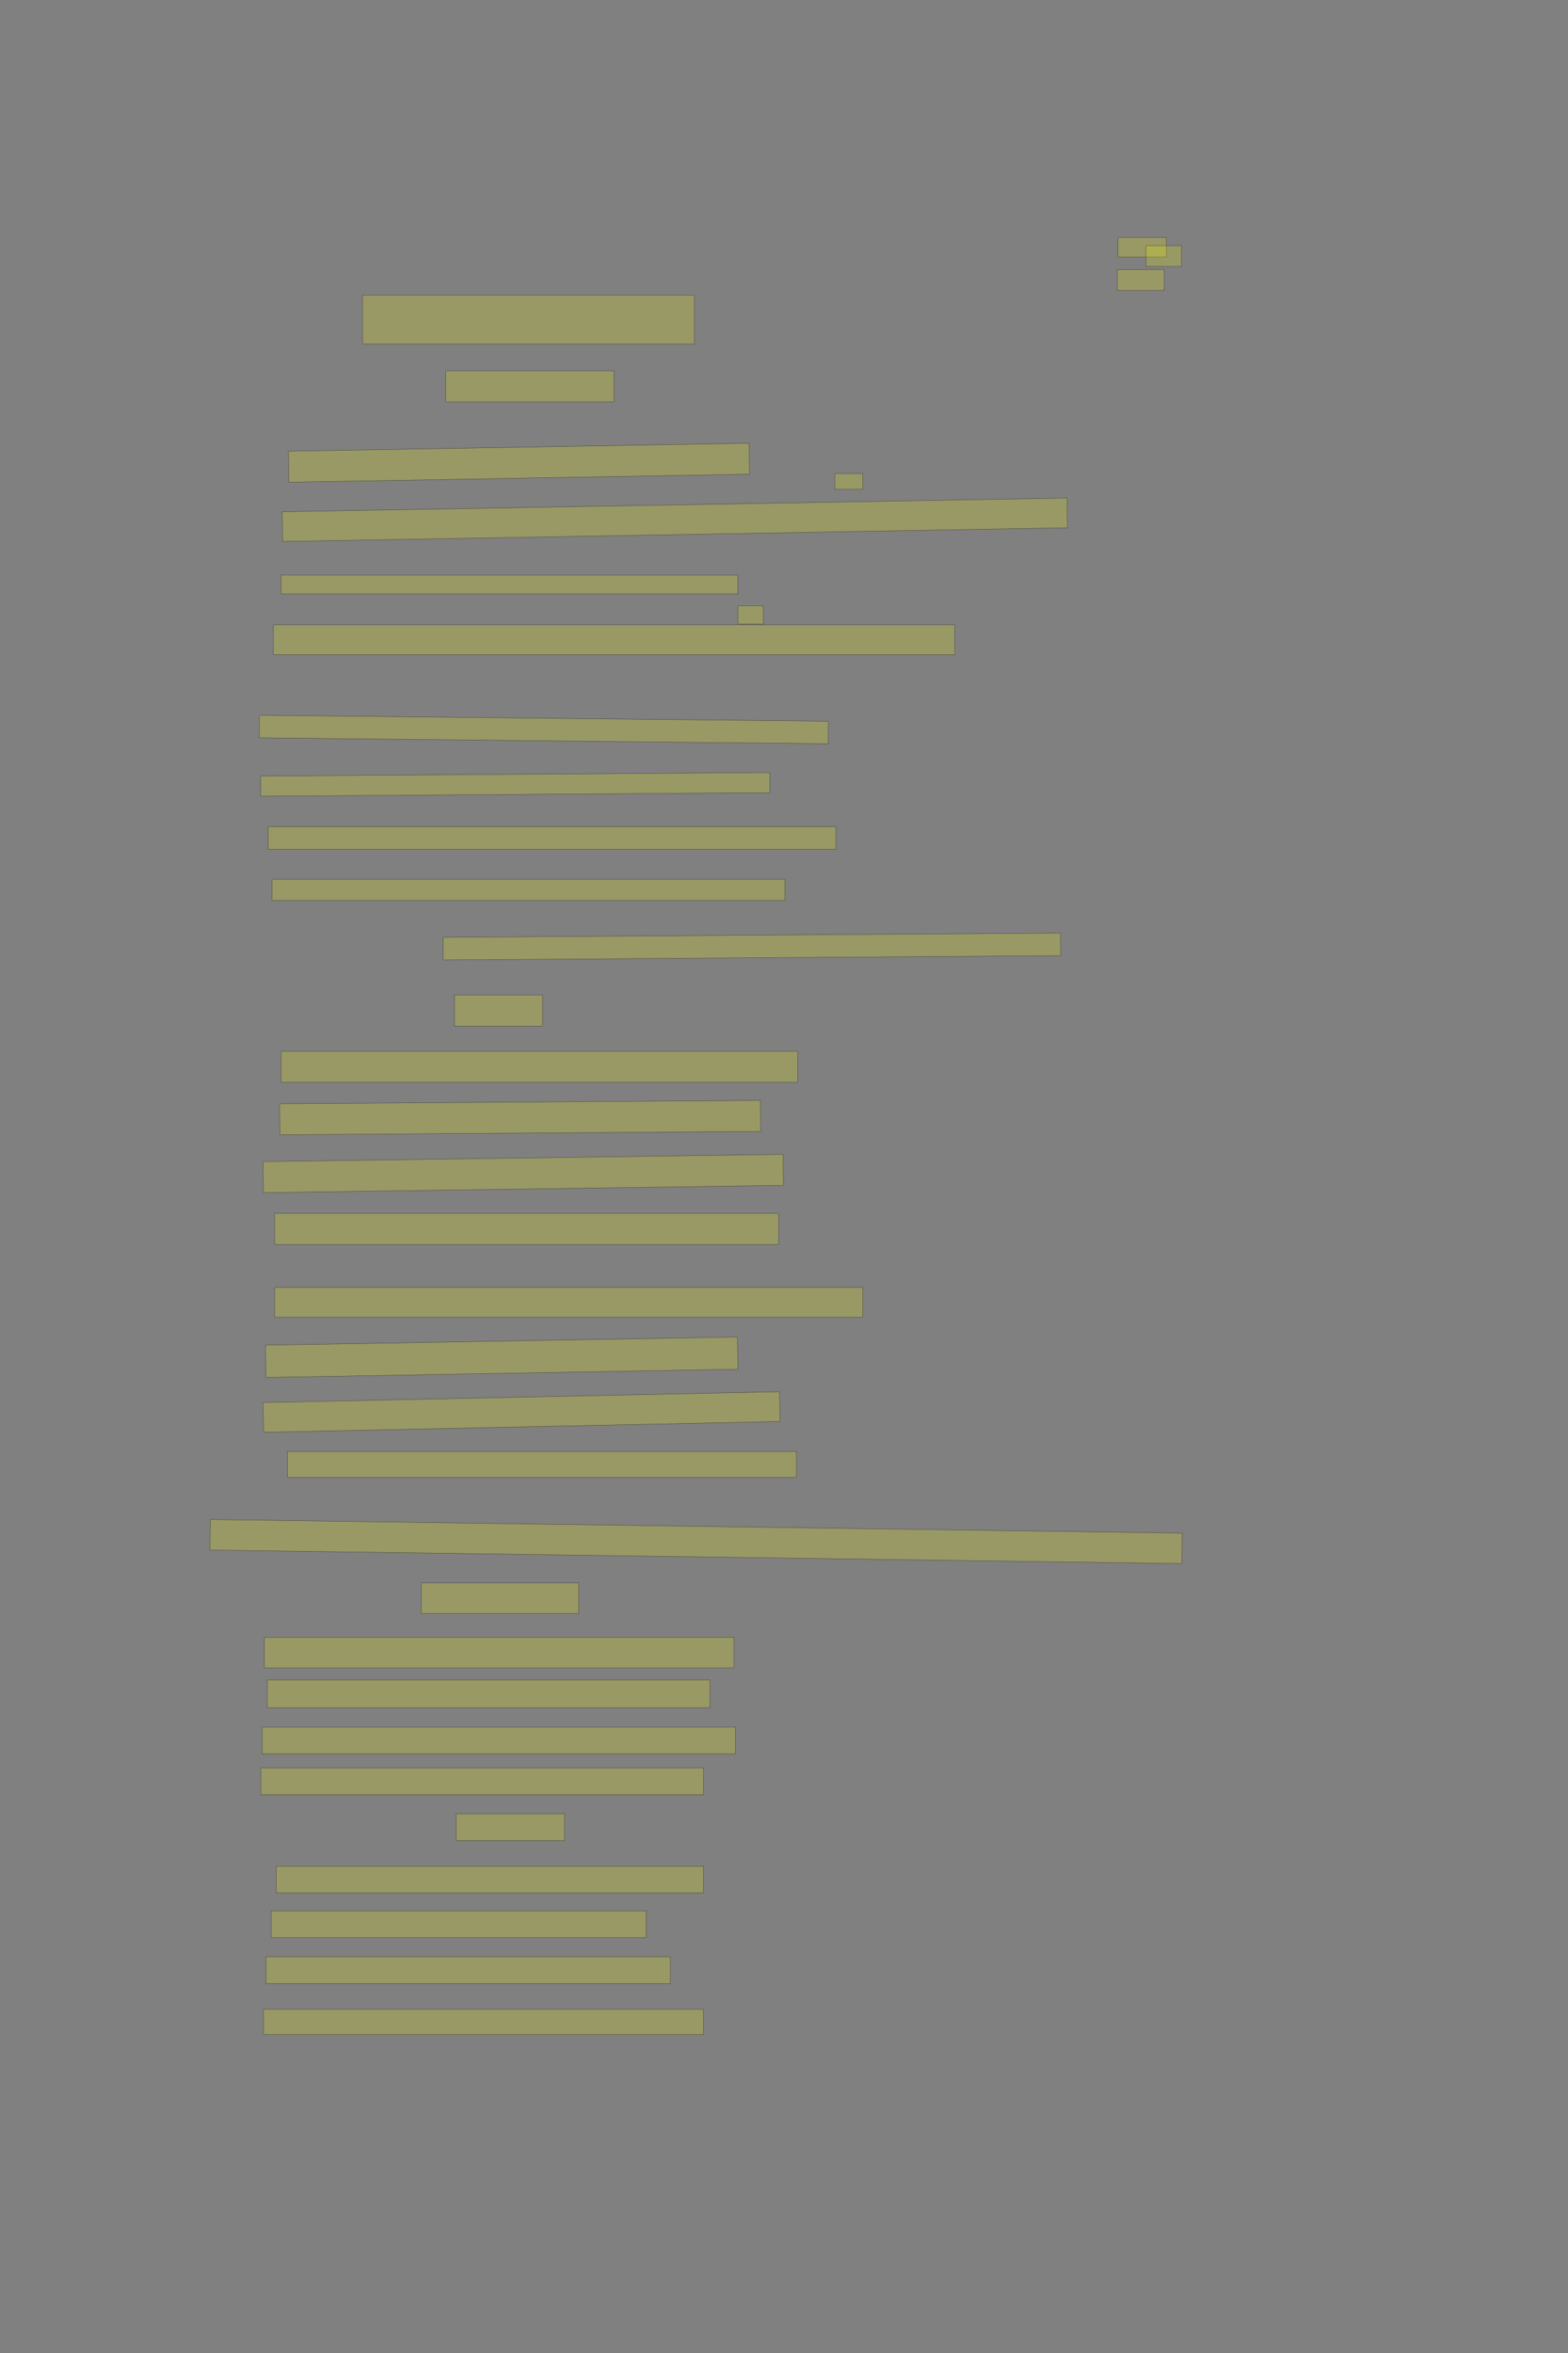 <?xml version="1.0" encoding="UTF-8" standalone="no"?><svg xmlns="http://www.w3.org/2000/svg" xmlns:xlink="http://www.w3.org/1999/xlink" height="6144" width="4096">
 <rect width="100%" height="100%" fill="#808080" stroke="none"/>
 <g>
  <title>Layer 1</title>
  <rect class=" imageannotationLine imageannotationLinked" fill="#FFFF00" fill-opacity="0.2" height="51.16" id="svg_2" stroke="#000000" stroke-opacity="0.5" width="126.606" x="2920.312" xlink:href="#la" y="620.256"/>
  <rect class=" imageannotationLine imageannotationLinked" fill="#FFFF00" fill-opacity="0.2" height="54.285" id="svg_4" stroke="#000000" stroke-opacity="0.5" width="92.856" x="2993.526" xlink:href="#lb" y="641.506"/>
  <rect class=" imageannotationLine imageannotationLinked" fill="#FFFF00" fill-opacity="0.2" height="54.285" id="svg_6" stroke="#000000" stroke-opacity="0.5" width="122.232" x="2918.703" xlink:href="#lc" y="704.096"/>
  <rect class=" imageannotationLine imageannotationLinked" fill="#FFFF00" fill-opacity="0.2" height="127.411" id="svg_9" stroke="#000000" stroke-opacity="0.5" width="866.78" x="947.069" xlink:href="#ld" y="770.675"/>
  <rect class=" imageannotationLine imageannotationLinked" fill="#FFFF00" fill-opacity="0.2" height="80.952" id="svg_11" stroke="#000000" stroke-opacity="0.5" width="439.696" x="1164.151" xlink:href="#le" y="968.381"/>
  <rect class=" imageannotationLine imageannotationLinked" fill="#FFFF00" fill-opacity="0.2" height="80.952" id="svg_13" stroke="#000000" stroke-opacity="0.5" transform="rotate(-1 1355.74,1208.19) " width="1203.338" x="754.074" xlink:href="#lf" y="1167.711"/>
  <rect class=" imageannotationLine imageannotationLinked" fill="#FFFF00" fill-opacity="0.2" height="40.952" id="svg_15" stroke="#000000" stroke-opacity="0.5" width="73.029" x="2180.819" xlink:href="#lg" y="1236.715"/>
  <rect class=" imageannotationLine imageannotationLinked" fill="#FFFF00" fill-opacity="0.2" height="77.619" id="svg_17" stroke="#000000" stroke-opacity="0.5" transform="rotate(-1 1762.758,1357.149) " width="2050.632" x="737.441" xlink:href="#lh" y="1318.339"/>
  <rect class=" imageannotationLine imageannotationLinked" fill="#FFFF00" fill-opacity="0.2" height="49.494" id="svg_19" stroke="#000000" stroke-opacity="0.5" width="1193.03" x="734.153" xlink:href="#li" y="1501.507"/>
  <rect class=" imageannotationLine imageannotationLinked" fill="#FFFF00" fill-opacity="0.2" height="47.618" id="svg_21" stroke="#000000" stroke-opacity="0.5" width="66.362" x="1927.485" xlink:href="#lj" y="1581.715"/>
  <rect class=" imageannotationLine imageannotationLinked" fill="#FFFF00" fill-opacity="0.2" height="77.618" id="svg_23" stroke="#000000" stroke-opacity="0.5" width="1779.697" x="714.152" xlink:href="#lk" y="1631.717"/>
  <rect class=" imageannotationLine imageannotationLinked" fill="#FFFF00" fill-opacity="0.2" height="58.869" id="svg_25" stroke="#000000" stroke-opacity="0.5" transform="rotate(0.6 1420.568,1904.899) " width="1486.363" x="677.387" xlink:href="#ll" y="1875.464"/>
  <rect class=" imageannotationLine imageannotationLinked" fill="#FFFF00" fill-opacity="0.2" height="52.575" id="svg_27" stroke="#000000" stroke-opacity="0.5" transform="rotate(-0.4 1345.986,2048.081) " width="1329.743" x="681.114" xlink:href="#lm" y="2021.793"/>
  <rect class=" imageannotationLine imageannotationLinked" fill="#FFFF00" fill-opacity="0.2" height="59.076" id="svg_29" stroke="#000000" stroke-opacity="0.5" width="1483.03" x="700.819" xlink:href="#ln" y="2158.591"/>
  <rect class=" imageannotationLine imageannotationLinked" fill="#FFFF00" fill-opacity="0.2" height="55.326" id="svg_31" stroke="#000000" stroke-opacity="0.5" width="1339.697" x="710.819" xlink:href="#lo" y="2295.674"/>
  <rect class=" imageannotationLine imageannotationLinked" fill="#FFFF00" fill-opacity="0.2" height="59.078" id="svg_33" stroke="#000000" stroke-opacity="0.5" transform="rotate(-0.4 1964.089,2471.461) " width="1612.892" x="1157.642" xlink:href="#lp" y="2441.922"/>
  <rect class=" imageannotationLine imageannotationLinked" fill="#FFFF00" fill-opacity="0.2" height="80.974" id="svg_35" stroke="#000000" stroke-opacity="0.5" width="229.696" x="1187.484" xlink:href="#lq" y="2598.36"/>
  <rect class=" imageannotationLine imageannotationLinked" fill="#FFFF00" fill-opacity="0.2" height="80.974" id="svg_37" stroke="#000000" stroke-opacity="0.5" width="1349.697" x="734.152" xlink:href="#lr" y="2745.026"/>
  <rect class=" imageannotationLine imageannotationLinked" fill="#FFFF00" fill-opacity="0.2" height="80.974" id="svg_39" stroke="#000000" stroke-opacity="0.5" transform="rotate(-0.4 1358.89,2918.16) " width="1256.129" x="730.827" xlink:href="#ls" y="2877.68"/>
  <rect class=" imageannotationLine imageannotationLinked" fill="#FFFF00" fill-opacity="0.2" height="80.974" id="svg_41" stroke="#000000" stroke-opacity="0.5" transform="rotate(-0.8 1366.8,3064.18) " width="1358.562" x="687.522" xlink:href="#lt" y="3023.696"/>
  <rect class=" imageannotationLine imageannotationLinked" fill="#FFFF00" fill-opacity="0.2" height="80.974" id="svg_43" stroke="#000000" stroke-opacity="0.5" width="1316.363" x="717.485" xlink:href="#lu" y="3168.359"/>
  <rect class=" imageannotationLine imageannotationLinked" fill="#FFFF00" fill-opacity="0.2" height="77.641" id="svg_45" stroke="#000000" stroke-opacity="0.5" width="1536.364" x="717.486" xlink:href="#lv" y="3361.693"/>
  <rect class=" imageannotationLine imageannotationLinked" fill="#FFFF00" fill-opacity="0.2" height="84.19" id="svg_47" stroke="#000000" stroke-opacity="0.5" transform="rotate(-1 1310.61,3543.88) " width="1233.03" x="694.095" xlink:href="#lw" y="3501.782"/>
  <rect class=" imageannotationLine imageannotationLinked" fill="#FFFF00" fill-opacity="0.2" height="77.665" id="svg_49" stroke="#000000" stroke-opacity="0.5" transform="rotate(-1.2 1362.43,3686.93) " width="1349.45" x="687.707" xlink:href="#lx" y="3648.1"/>
  <rect class=" imageannotationLine imageannotationLinked" fill="#FFFF00" fill-opacity="0.2" height="67.664" id="svg_51" stroke="#000000" stroke-opacity="0.5" width="1329.697" x="750.819" xlink:href="#ly" y="3790.002"/>
  <rect class=" imageannotationLine imageannotationLinked" fill="#FFFF00" fill-opacity="0.2" height="79.665" id="svg_53" stroke="#000000" stroke-opacity="0.5" transform="rotate(0.8 1818.33,4025.25) " width="2539.033" x="548.818" xlink:href="#lz" y="3985.418"/>
  <rect class=" imageannotationLine imageannotationLinked" fill="#FFFF00" fill-opacity="0.2" height="79.665" id="svg_55" stroke="#000000" stroke-opacity="0.5" width="411.031" x="1100.816" xlink:href="#laa" y="4133.335"/>
  <rect class=" imageannotationLine imageannotationLinked" fill="#FFFF00" fill-opacity="0.2" height="79.665" id="svg_57" stroke="#000000" stroke-opacity="0.5" width="1226.364" x="690.816" xlink:href="#lab" y="4275.335"/>
  <rect class=" imageannotationLine imageannotationLinked" fill="#FFFF00" fill-opacity="0.2" height="72.998" id="svg_59" stroke="#000000" stroke-opacity="0.5" width="1156.364" x="698.15" xlink:href="#lac" y="4386.336"/>
  <rect class=" imageannotationLine imageannotationLinked" fill="#FFFF00" fill-opacity="0.2" height="69.664" id="svg_61" stroke="#000000" stroke-opacity="0.5" width="1236.364" x="684.817" xlink:href="#lad" y="4509.669"/>
  <rect class=" imageannotationLine imageannotationLinked" fill="#FFFF00" fill-opacity="0.2" height="69.664" id="svg_63" stroke="#000000" stroke-opacity="0.5" width="1156.364" x="681.483" xlink:href="#lae" y="4616.336"/>
  <rect class=" imageannotationLine imageannotationLinked" fill="#FFFF00" fill-opacity="0.2" height="69.664" id="svg_65" stroke="#000000" stroke-opacity="0.5" width="283.032" x="1191.483" xlink:href="#laf" y="4736.336"/>
  <rect class=" imageannotationLine imageannotationLinked" fill="#FFFF00" fill-opacity="0.2" height="69.664" id="svg_67" stroke="#000000" stroke-opacity="0.5" width="1116.364" x="721.483" xlink:href="#lag" y="4873.003"/>
  <rect class=" imageannotationLine imageannotationLinked" fill="#FFFF00" fill-opacity="0.2" height="69.664" id="svg_69" stroke="#000000" stroke-opacity="0.5" width="979.698" x="708.152" xlink:href="#lah" y="4989.669"/>
  <rect class=" imageannotationLine imageannotationLinked" fill="#FFFF00" fill-opacity="0.2" height="69.664" id="svg_71" stroke="#000000" stroke-opacity="0.5" width="1056.364" x="694.819" xlink:href="#lai" y="5109.669"/>
  <rect class=" imageannotationLine imageannotationLinked" fill="#FFFF00" fill-opacity="0.2" height="66.331" id="svg_73" stroke="#000000" stroke-opacity="0.5" width="1149.698" x="688.152" xlink:href="#laj" y="5246.336"/>
 </g>
</svg>
